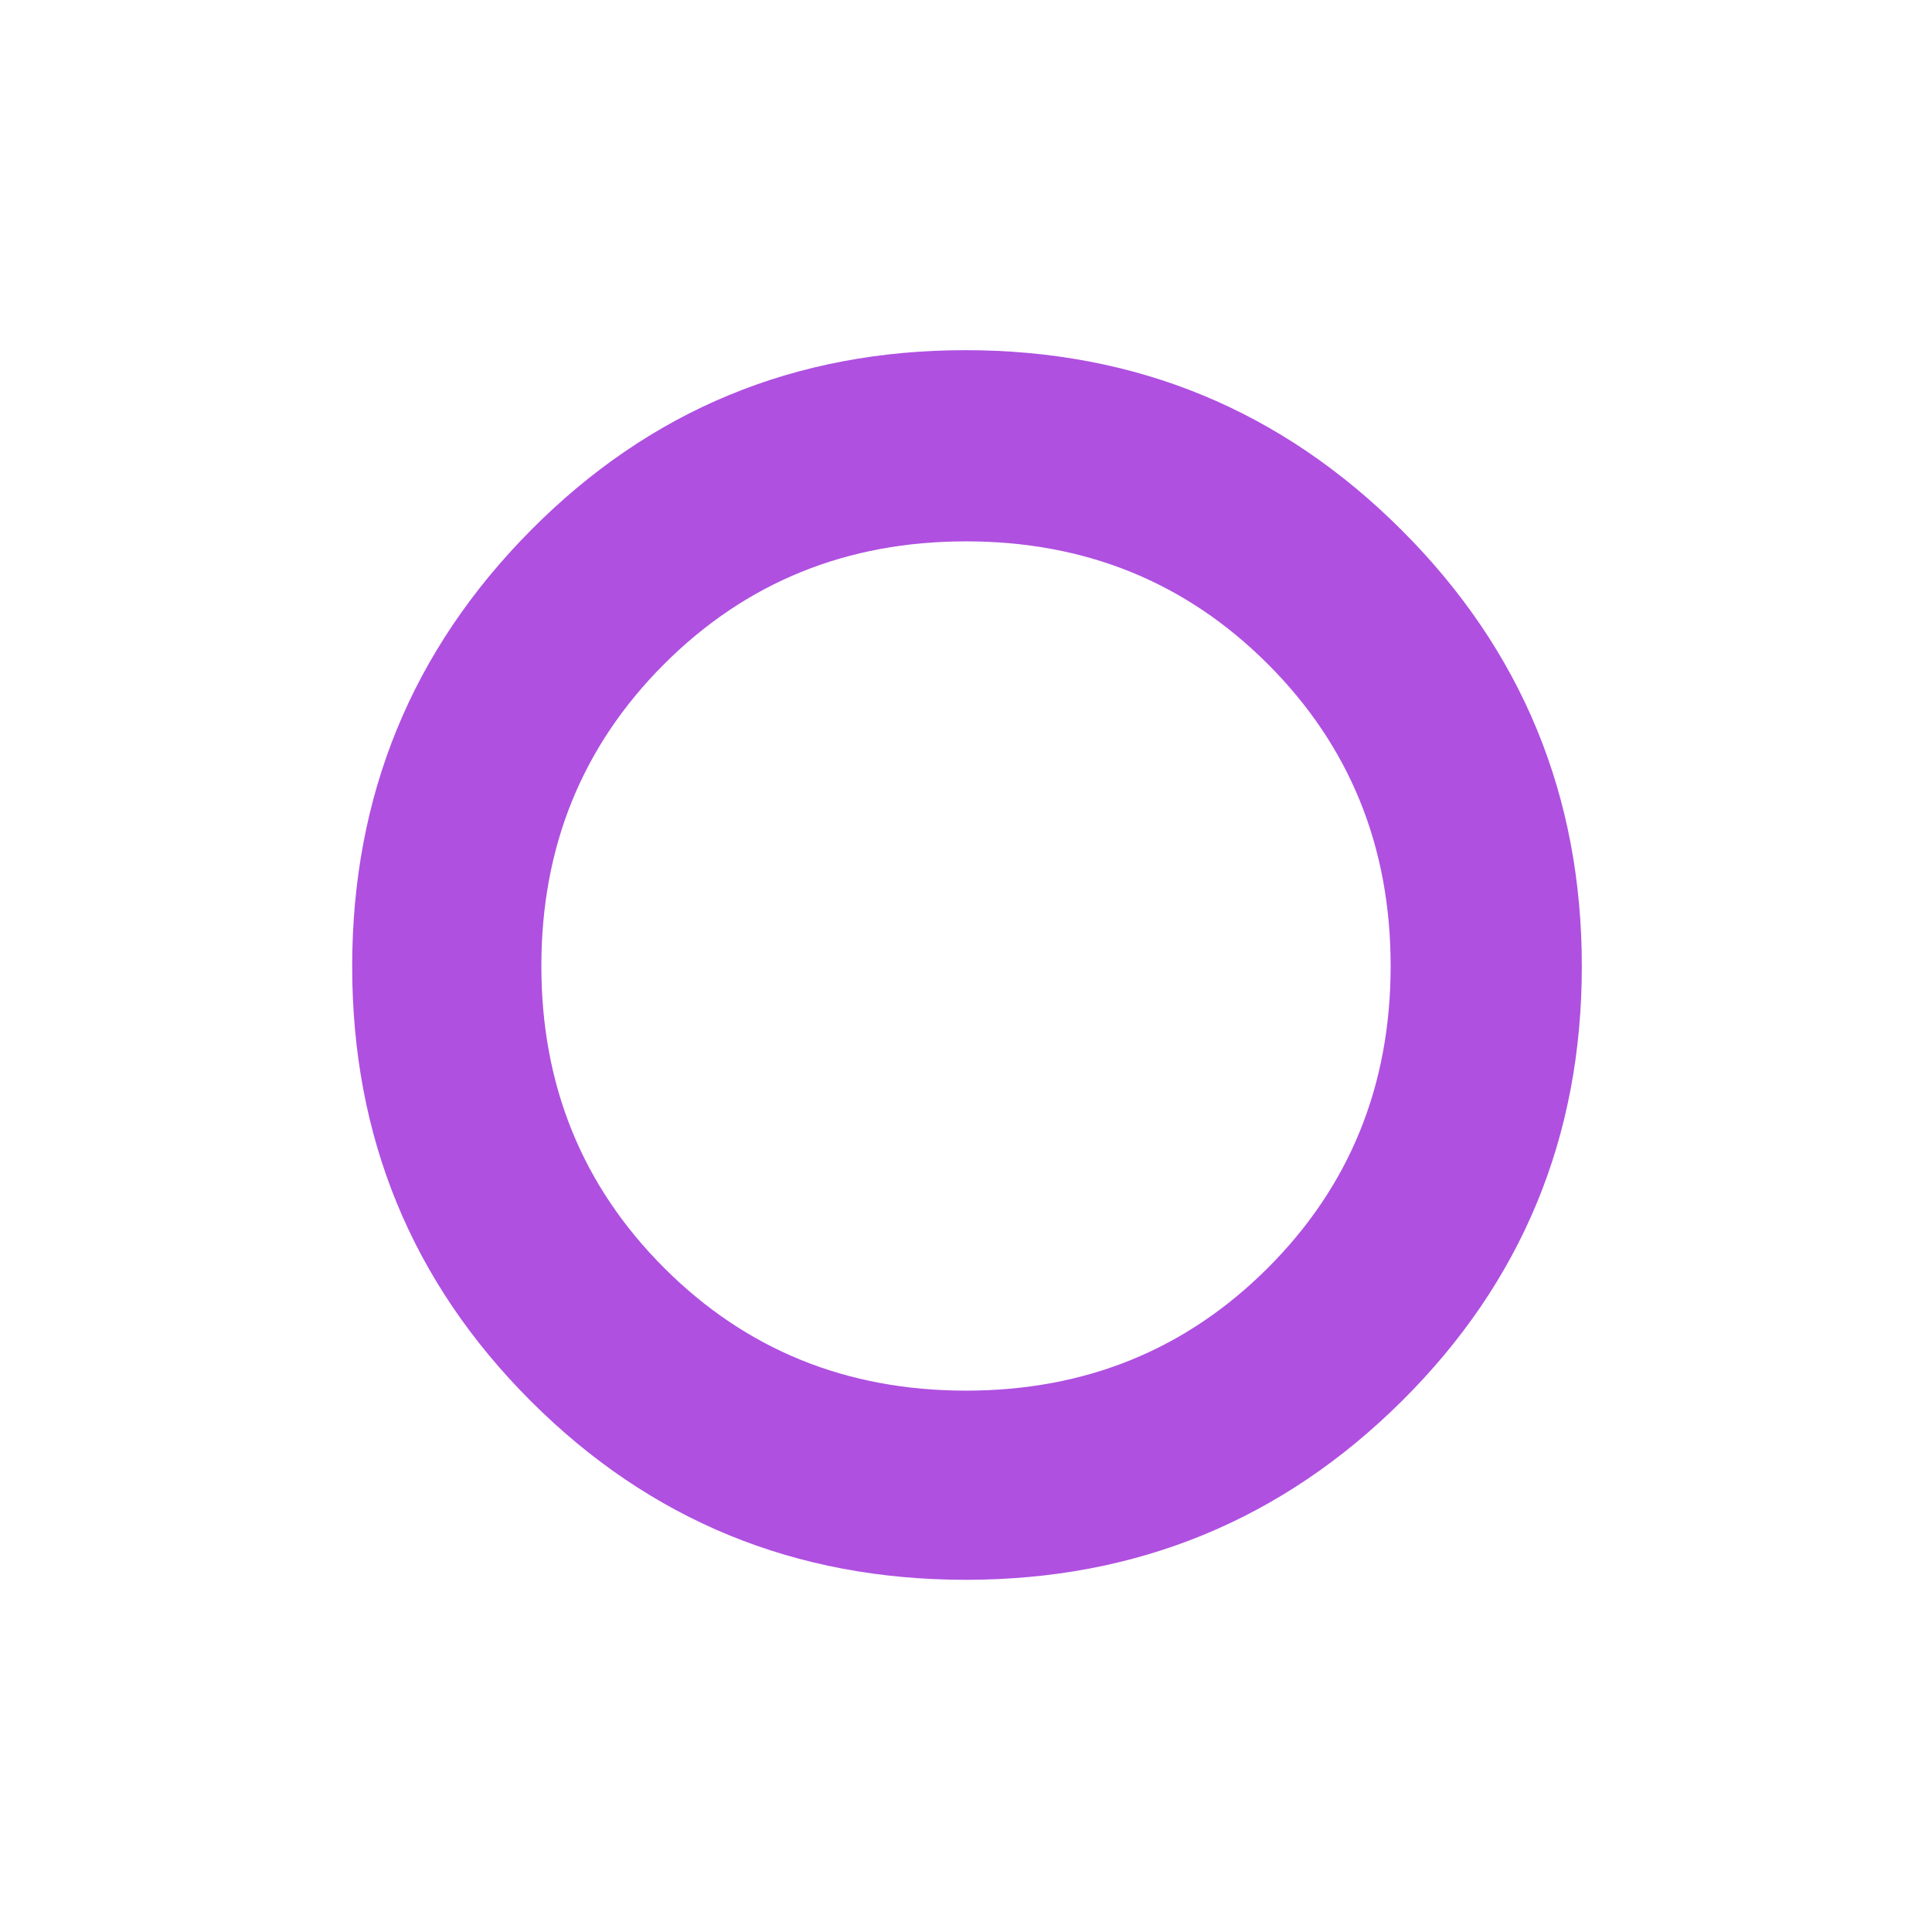 <svg xmlns="http://www.w3.org/2000/svg" height="48" viewBox="0 -960 960 960" width="48"><path fill="rgb(175, 80, 225)" d="M478-478Zm1.87 303q-127.25 0-216.06-88.75-88.81-88.74-88.81-216Q175-607 263.75-696.5q88.74-89.5 216-89.5Q607-786 696.5-696.56T786-479.87q0 127.25-89.44 216.06T479.87-175Zm.12-94Q569-269 630-329.99q61-60.98 61-150Q691-569 630.01-630q-60.98-61-150-61Q391-691 330-630.01q-61 60.98-61 150Q269-391 329.99-330q60.98 61 150 61Z"/></svg>